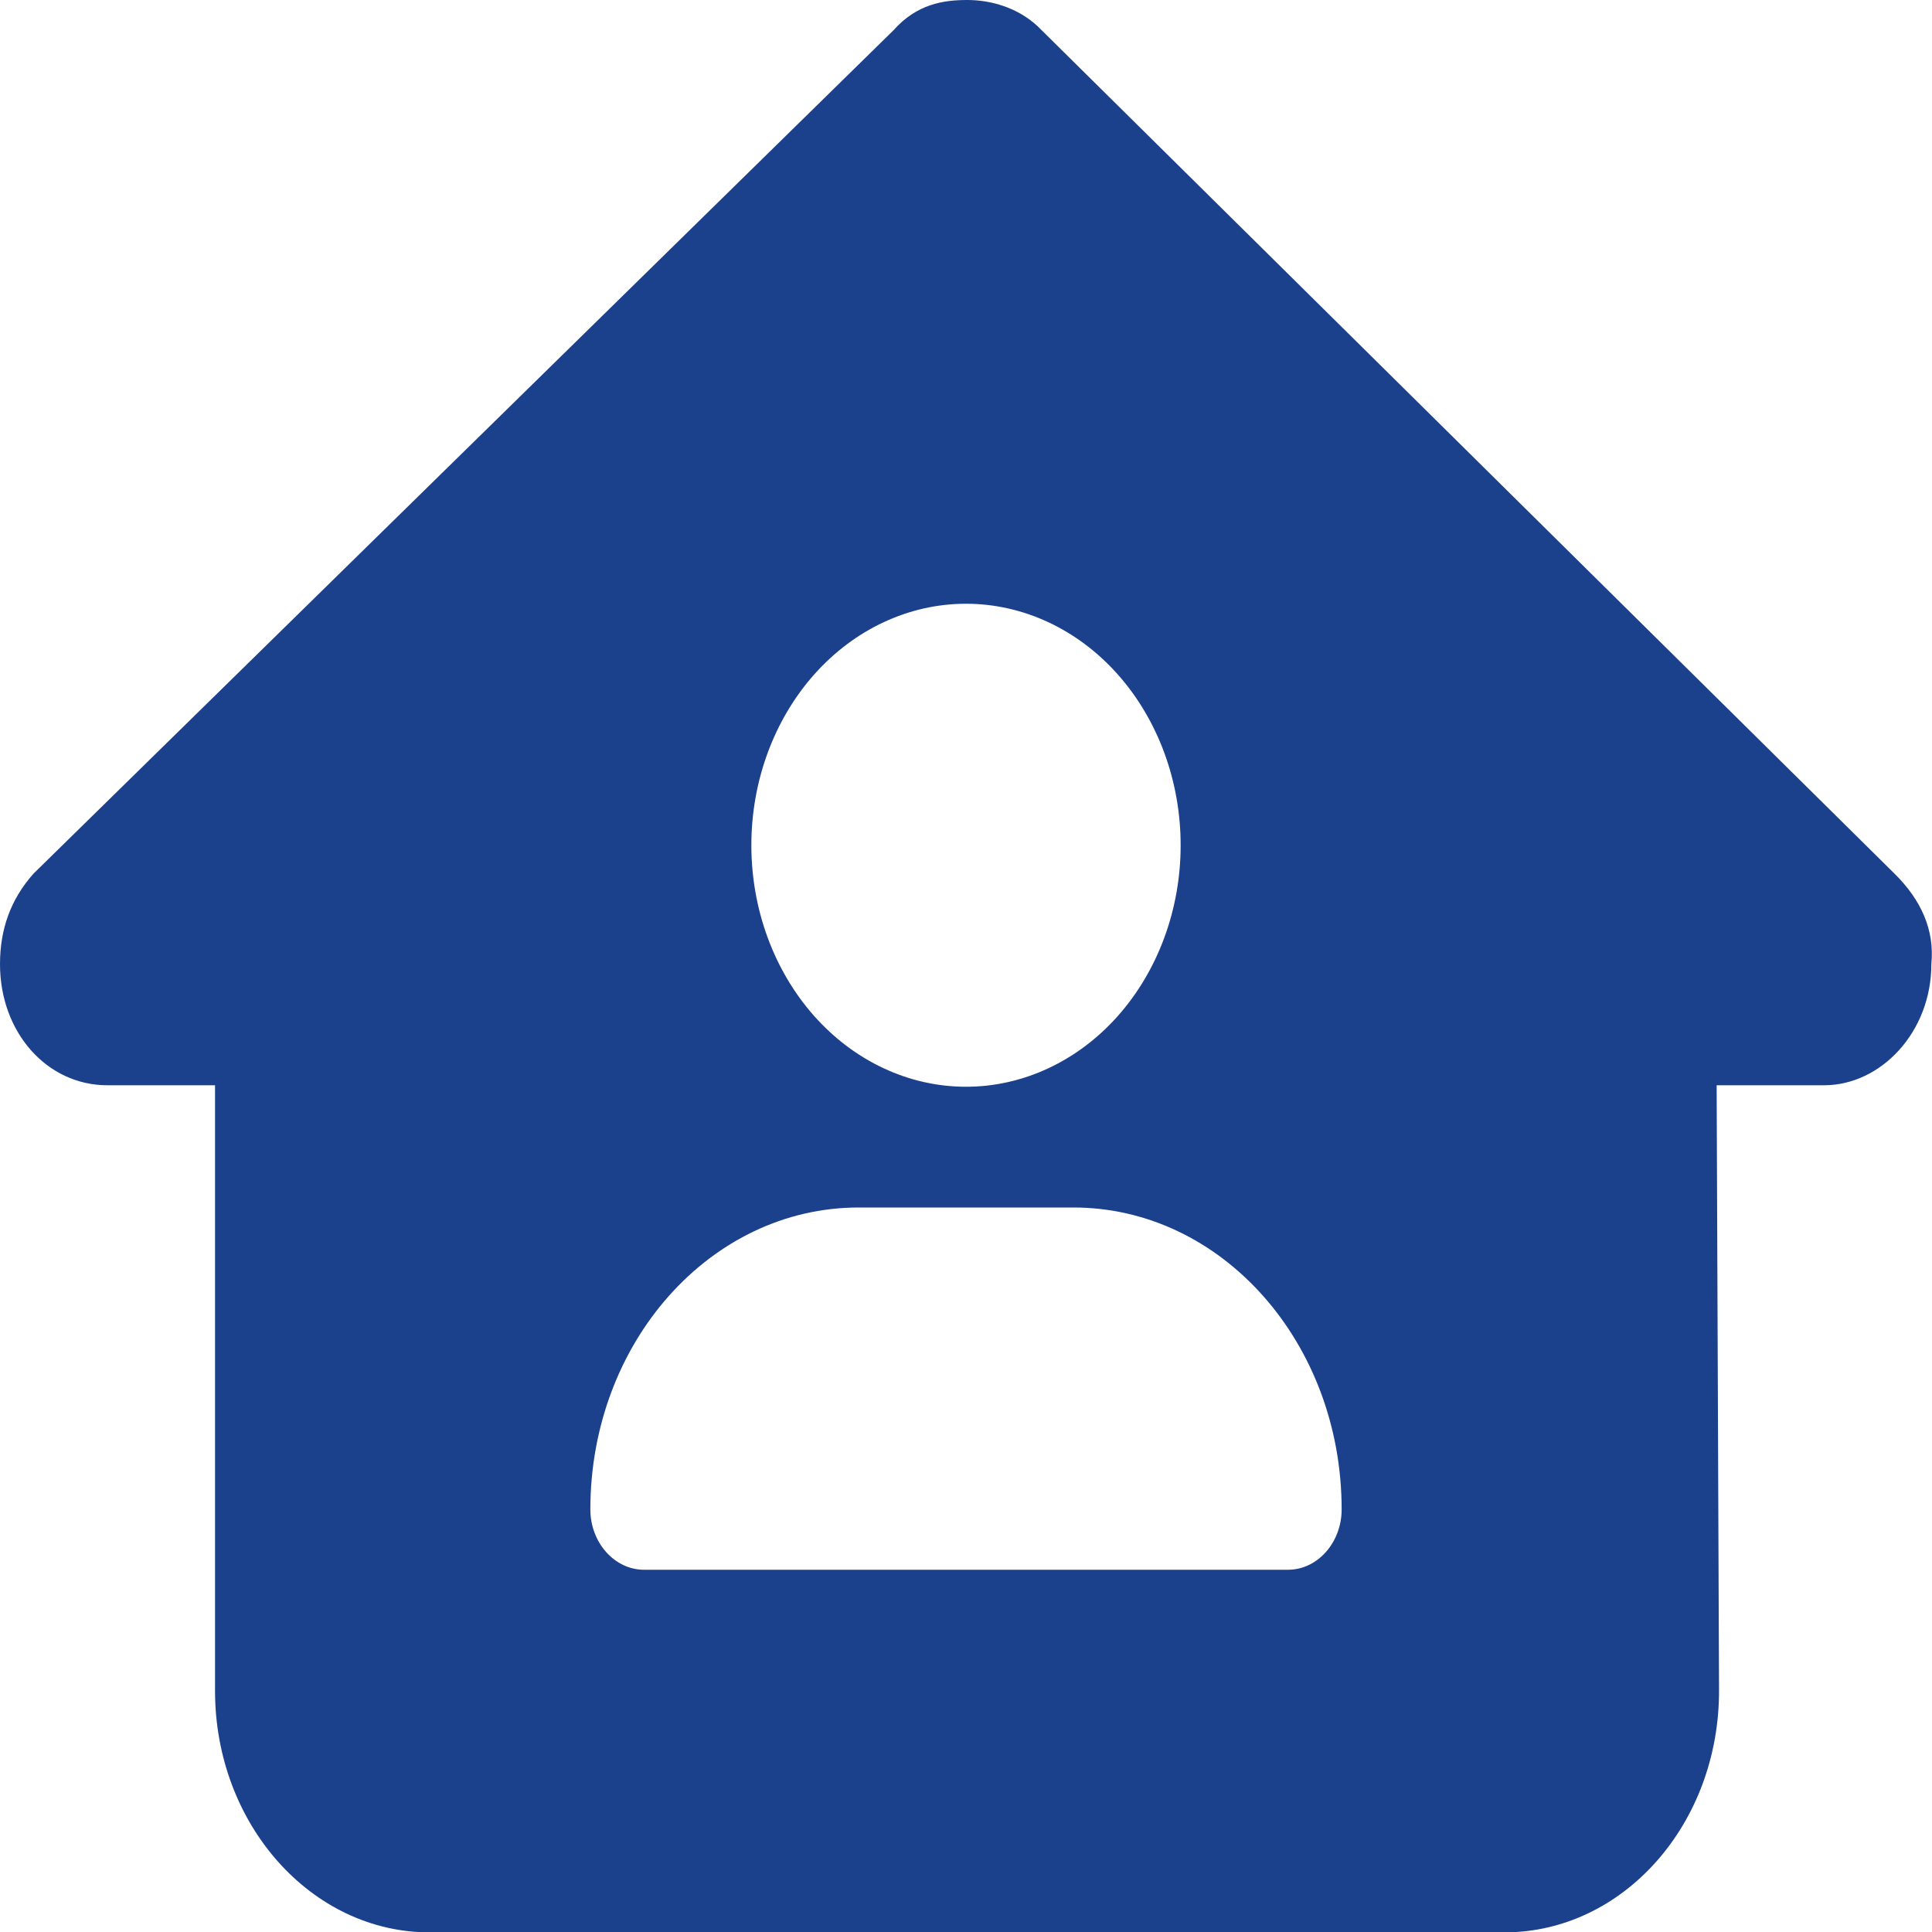 <svg width="30" height="30" viewBox="0 0 30 30" fill="none" xmlns="http://www.w3.org/2000/svg">
<path d="M29.99 14.971C29.99 16.025 29.208 16.852 28.323 16.852H26.656L26.693 26.238C26.703 28.318 25.208 30.006 23.359 30.006H6.672C4.833 30.006 3.339 28.324 3.339 26.256V16.852H1.667C0.729 16.852 0 16.031 0 14.971C0 14.443 0.156 13.975 0.521 13.565L13.875 0.469C14.24 0.059 14.656 0 15.021 0C15.385 0 15.802 0.117 16.115 0.41L29.417 13.565C29.833 13.975 30.042 14.443 29.99 14.971ZM18.333 13.125C18.333 12.13 17.982 11.177 17.357 10.473C16.732 9.77 15.884 9.375 15 9.375C14.116 9.375 13.268 9.77 12.643 10.473C12.018 11.177 11.667 12.13 11.667 13.125C11.667 14.12 12.018 15.073 12.643 15.777C13.268 16.48 14.116 16.875 15 16.875C15.884 16.875 16.732 16.48 17.357 15.777C17.982 15.073 18.333 14.12 18.333 13.125ZM13.333 18.75C11.031 18.75 9.167 20.848 9.167 23.438C9.167 23.953 9.542 24.375 10 24.375H20C20.458 24.375 20.833 23.953 20.833 23.438C20.833 20.848 18.969 18.75 16.667 18.75H13.333Z" fill="#1C418C"/>
</svg>
